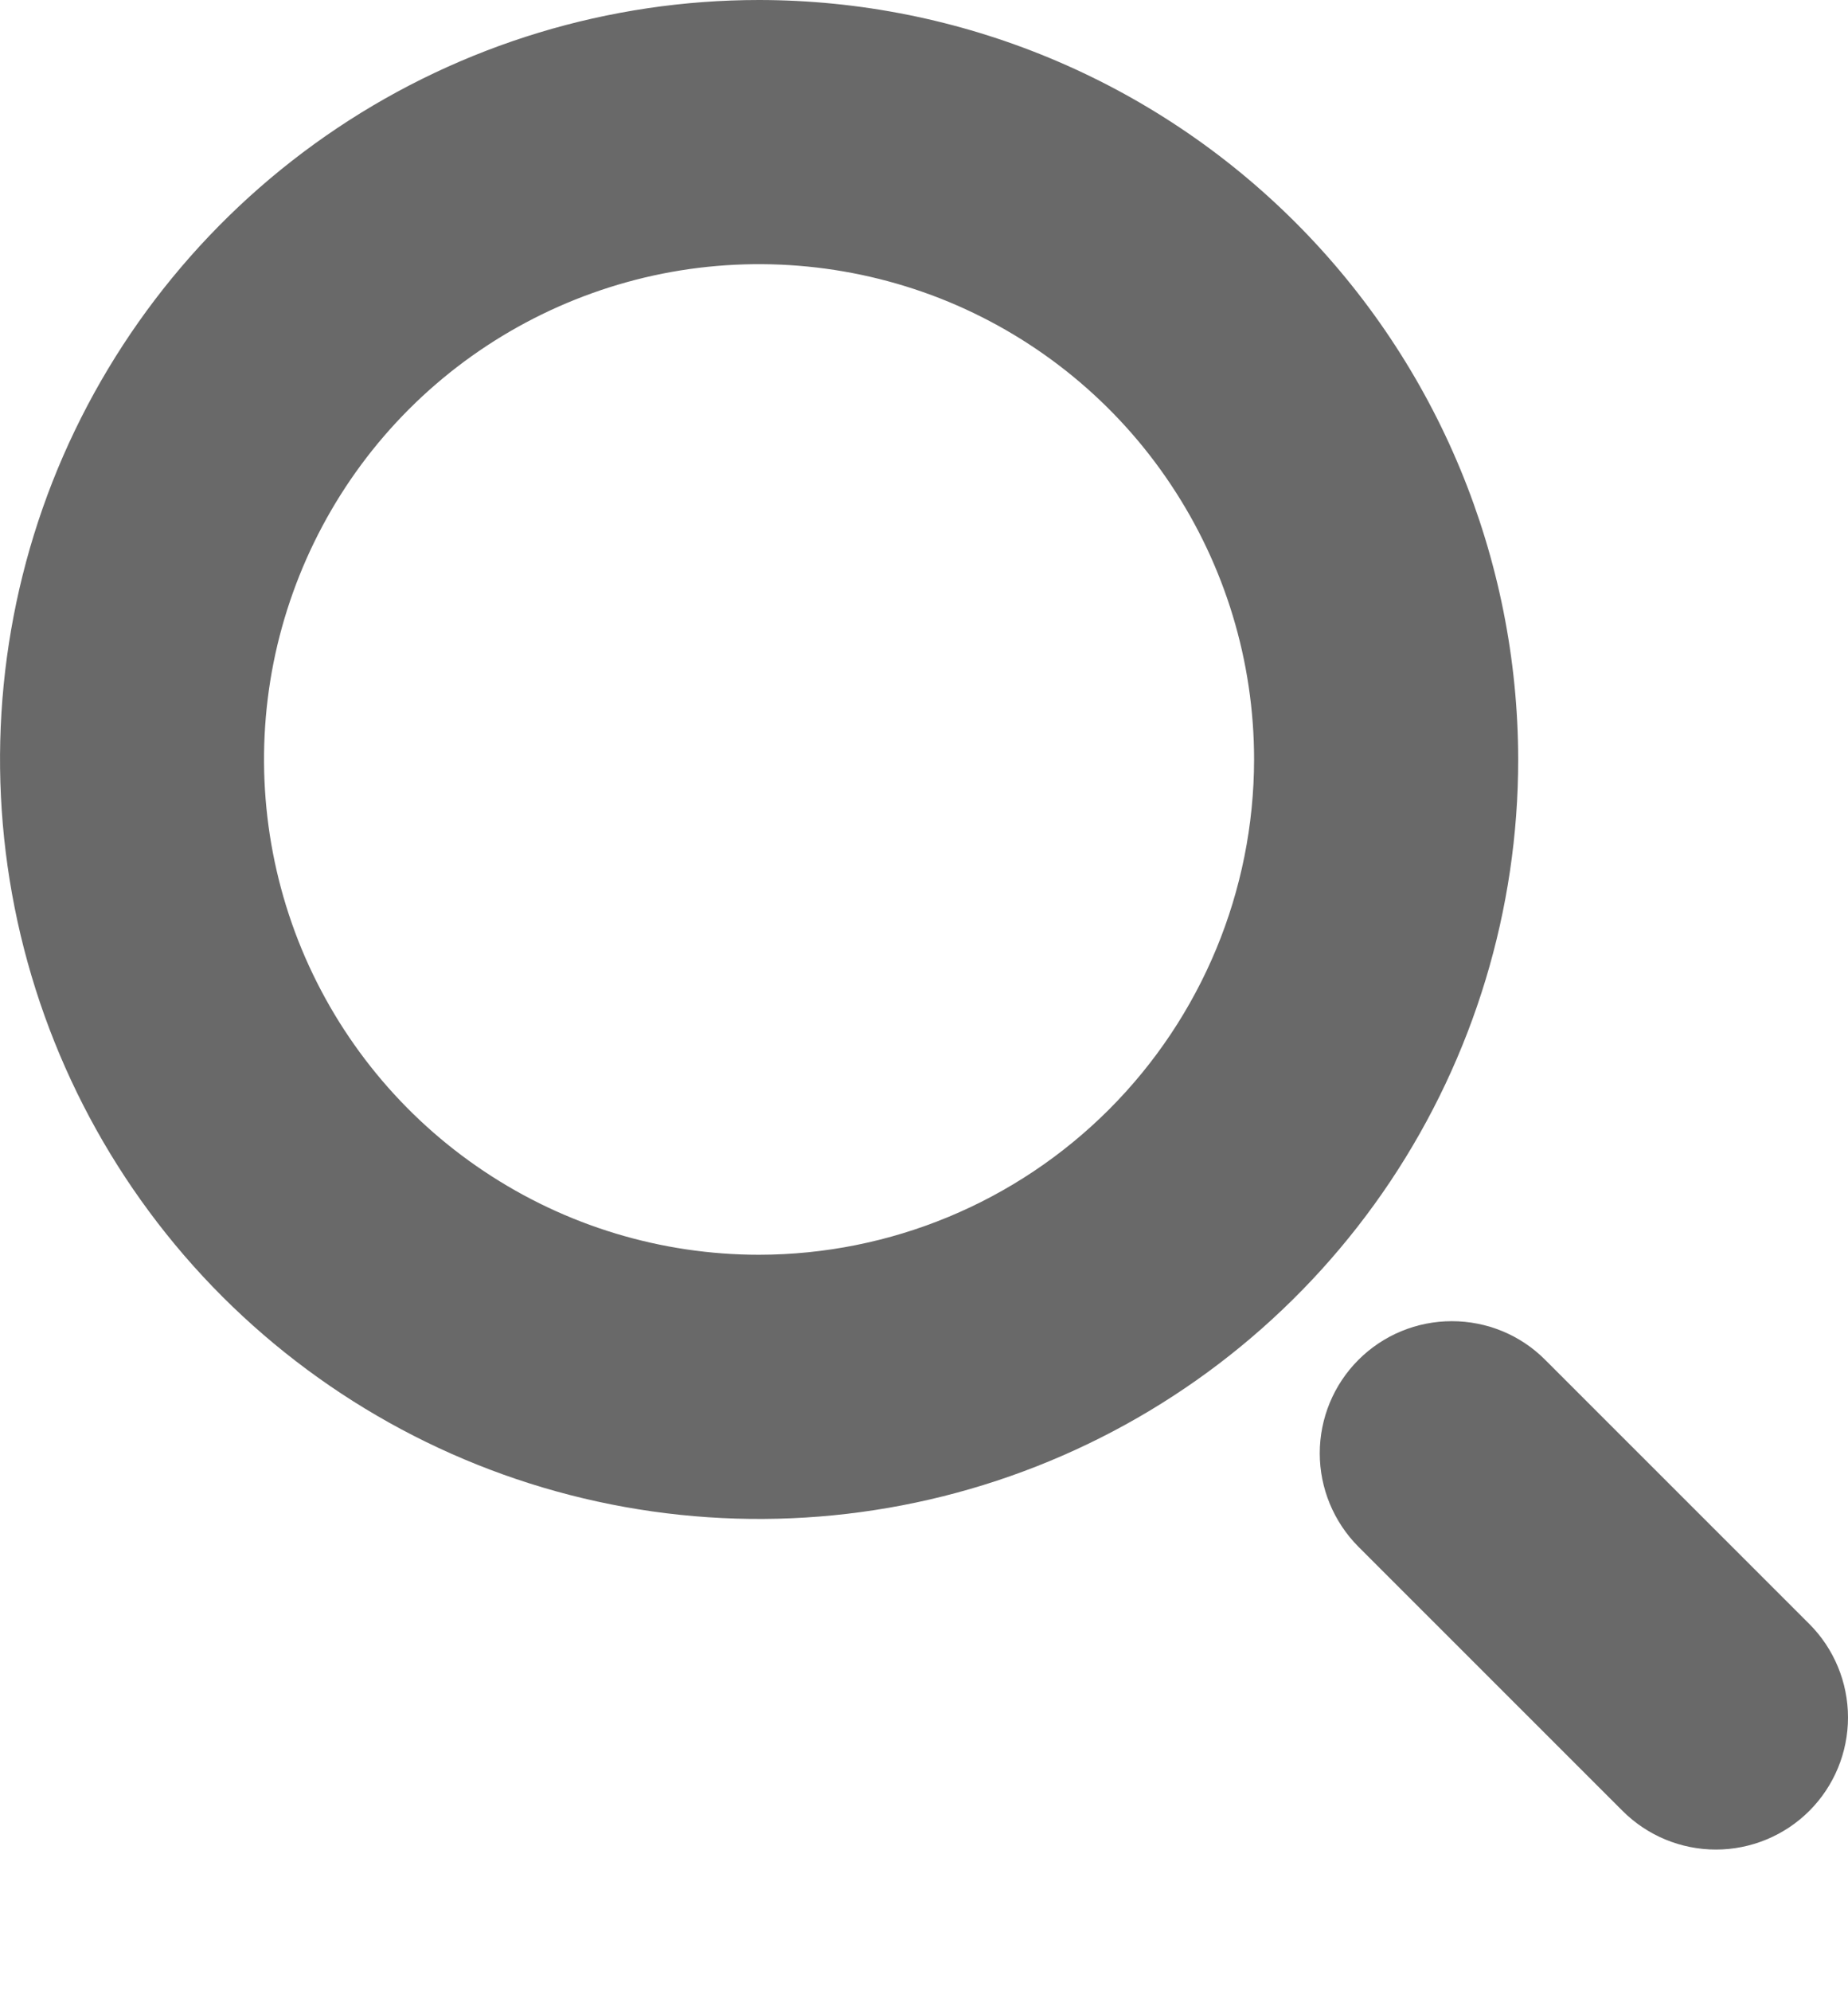 <svg width="13" height="14" viewBox="0 0 13 14" fill="none" xmlns="http://www.w3.org/2000/svg">
<path d="M5.34 0C4.284 0 3.251 0.313 2.373 0.9C1.495 1.487 0.811 2.321 0.406 3.296C0.002 4.272 -0.103 5.346 0.103 6.382C0.309 7.417 0.817 8.369 1.564 9.116C2.311 9.862 3.262 10.371 4.298 10.577C5.334 10.783 6.408 10.677 7.383 10.273C8.359 9.869 9.193 9.185 9.78 8.307C10.367 7.428 10.68 6.396 10.68 5.34C10.678 3.924 10.116 2.567 9.114 1.565C8.113 0.564 6.756 0.001 5.34 0ZM5.34 8.822C4.651 8.822 3.978 8.618 3.405 8.235C2.832 7.853 2.386 7.309 2.122 6.673C1.859 6.036 1.79 5.336 1.924 4.66C2.059 3.985 2.39 3.364 2.877 2.877C3.364 2.39 3.985 2.059 4.66 1.924C5.336 1.79 6.036 1.859 6.673 2.122C7.309 2.386 7.853 2.832 8.235 3.405C8.618 3.978 8.822 4.651 8.822 5.34C8.821 6.263 8.454 7.148 7.801 7.801C7.148 8.454 6.263 8.821 5.34 8.822Z" fill="#696969"/>
<path d="M12.728 11.418L10.87 9.561C10.696 9.386 10.46 9.289 10.213 9.289C9.967 9.289 9.731 9.386 9.556 9.561C9.382 9.735 9.284 9.971 9.284 10.218C9.284 10.464 9.382 10.7 9.556 10.875L11.414 12.732C11.588 12.906 11.824 13.004 12.071 13.004C12.317 13.004 12.554 12.906 12.728 12.732C12.902 12.558 13 12.322 13 12.075C13 11.829 12.902 11.592 12.728 11.418Z" fill="#696969"/>
</svg>
